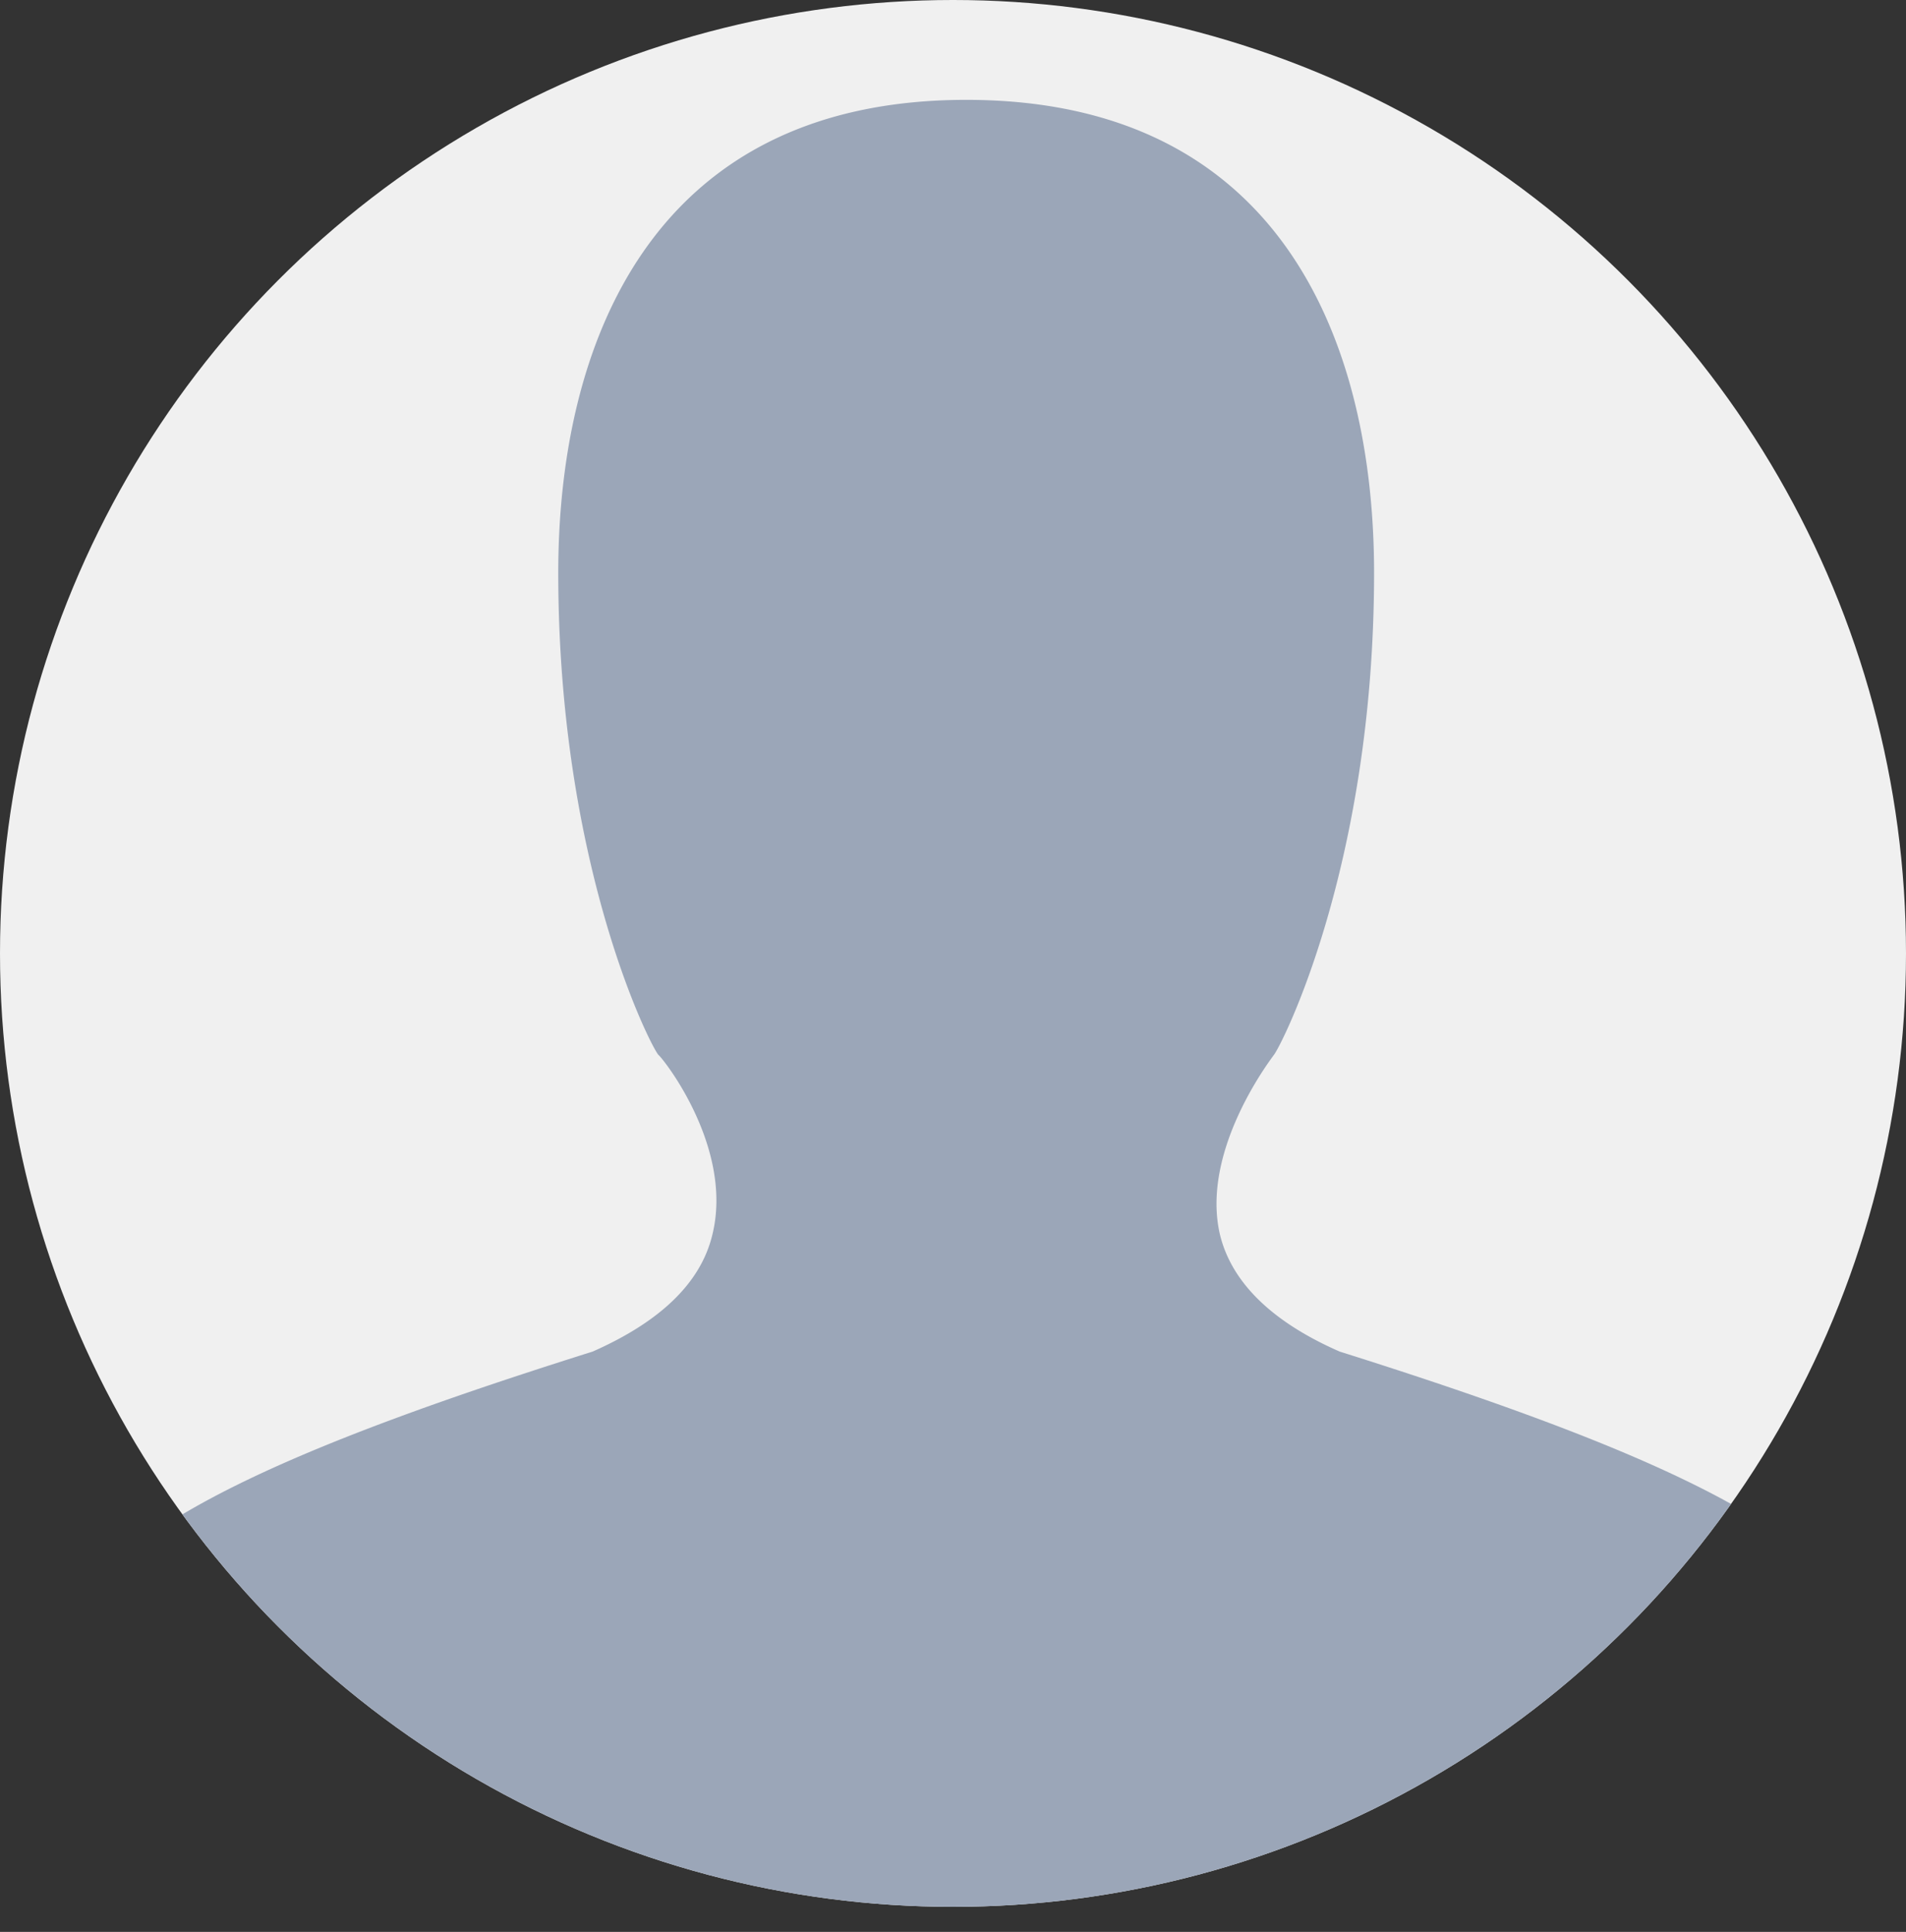 <svg xmlns="http://www.w3.org/2000/svg" viewBox="0 0 76 77"><rect x="0" y="0" width="76" height="77" fill="#333333" stroke="none"/><defs><style>.cls-1{fill:#f0f0f0}.cls-2{clip-path:url(#clip-path)}.cls-3{fill:#9ba6b8}</style><clipPath id="clip-path"><circle class="cls-1" cx="38" cy="38" r="38"/></clipPath></defs><title>noname</title><g id="Layer_2" data-name="Layer 2"><g id="Capa_1" data-name="Capa 1"><circle class="cls-1" cx="38" cy="38" r="38"/><path class="cls-2 cls-3" d="M53.42 53.87c-2.7-1.18-4.3-2.75-4.77-4.64-.82-3.43 2.16-7.18 2.14-7.18.23-.23 4-7.46 4-19.22 0-9-3.59-18.85-16.26-18.85s-16.27 9.89-16.27 18.85c0 11.76 3.75 19 4 19.22s3 3.75 2.14 7.18c-.46 1.89-2.05 3.44-4.77 4.64C8.09 58.76 2 62.24 2 67.38v5.57A4.36 4.36 0 0 0 6.05 77h64.9A4.36 4.36 0 0 0 75 72.95v-5.57c0-5.14-6.05-8.62-21.58-13.51z"/></g></g></svg>